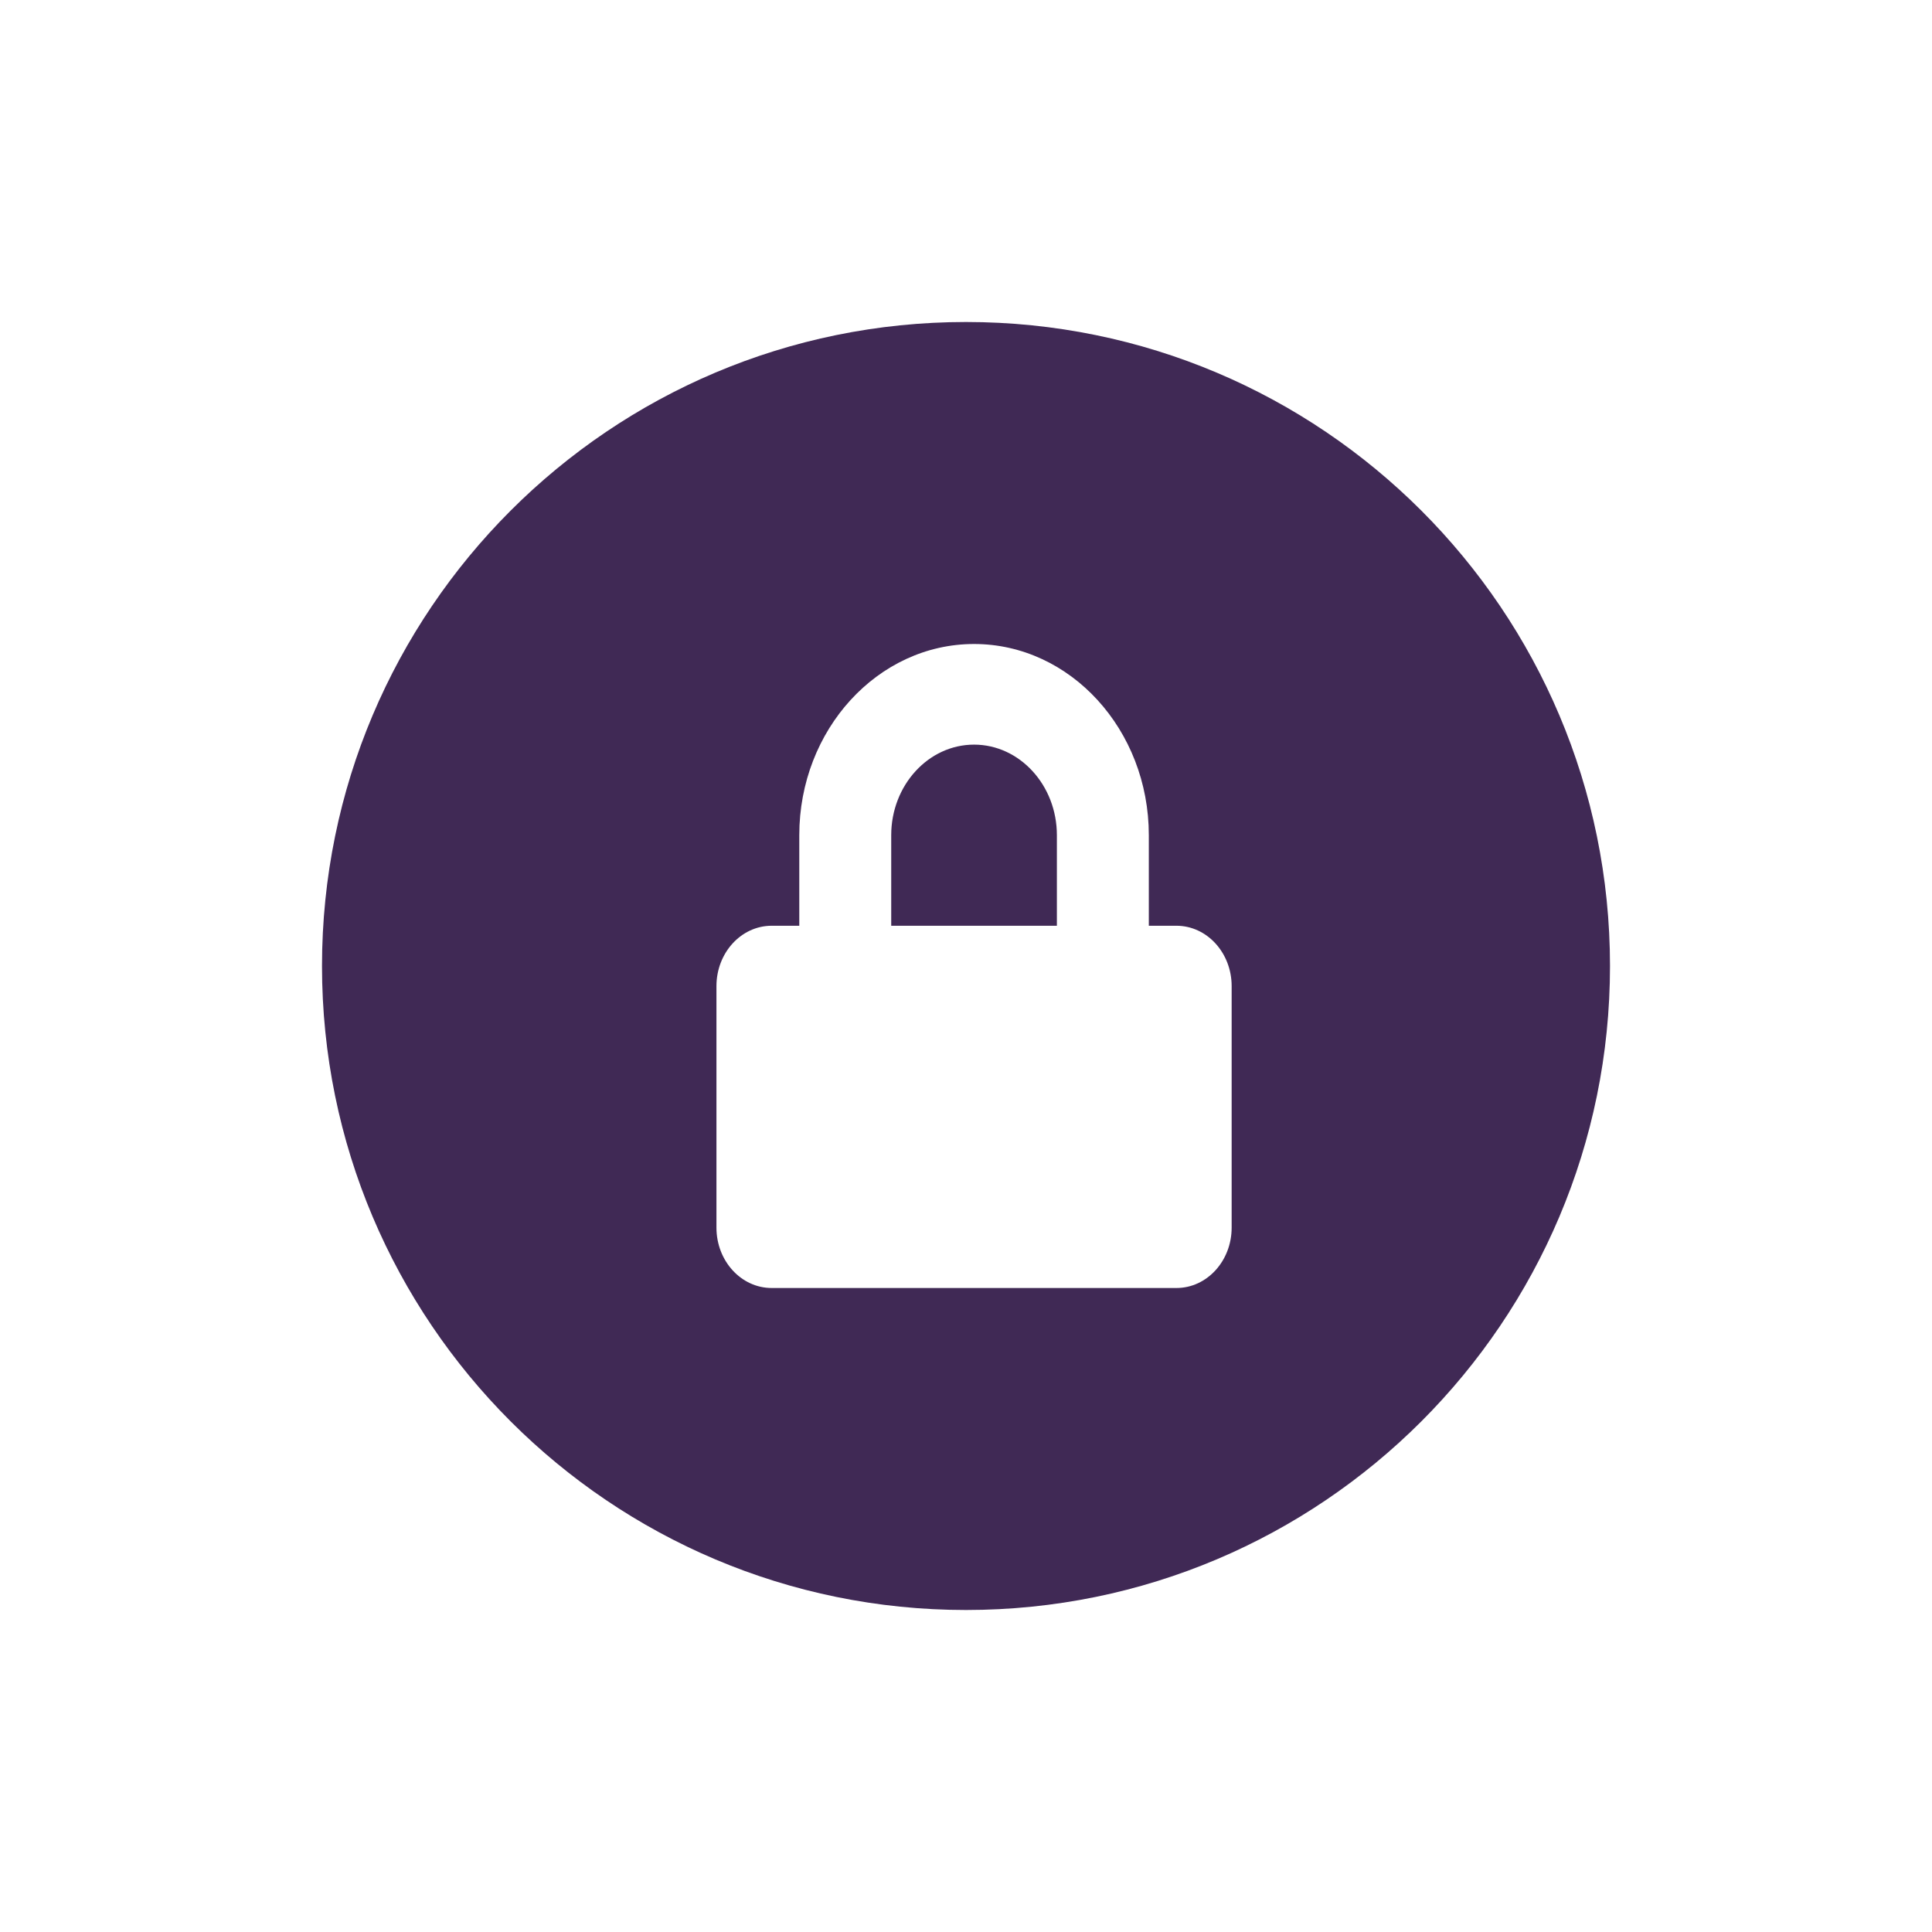 <?xml version="1.0" encoding="UTF-8"?>
<svg width="24px" height="24px" viewBox="0 0 24 24" version="1.1" xmlns="http://www.w3.org/2000/svg" xmlns:xlink="http://www.w3.org/1999/xlink">
    <!-- Generator: Sketch 61.2 (89653) - https://sketch.com -->
    <title>2 - CHARTE / Icons / default / Lock</title>
    <desc>Created with Sketch.</desc>
    <g id="2---CHARTE-/-Icons-/-default-/-Lock" stroke="none" stroke-width="1" fill="none" fill-rule="evenodd">
        <path d="M12,4 C16.418,4 20,7.582 20,12 C20,16.418 16.418,20 12,20 C7.582,20 4,16.418 4,12 C4,7.582 7.582,4 12,4 Z M12.1,8 C10.903,8 9.929,9.066 9.929,10.375 L9.929,11.5 L9.586,11.5 C9.207,11.5 8.9,11.836 8.9,12.25 L8.9,15.25 C8.9,15.664 9.207,16 9.586,16 L14.614,16 C14.993,16 15.3,15.664 15.3,15.25 L15.3,12.25 C15.3,11.836 14.993,11.5 14.614,11.5 L14.271,11.5 L14.271,10.375 C14.271,9.066 13.297,8 12.1,8 Z M12.1,9.25 C12.667,9.25 13.129,9.755 13.129,10.375 L13.129,11.5 L11.071,11.5 L11.071,10.375 C11.071,9.755 11.533,9.25 12.1,9.25 Z" id="Combined-Shape" fill="#402955"></path>
    </g>
</svg>